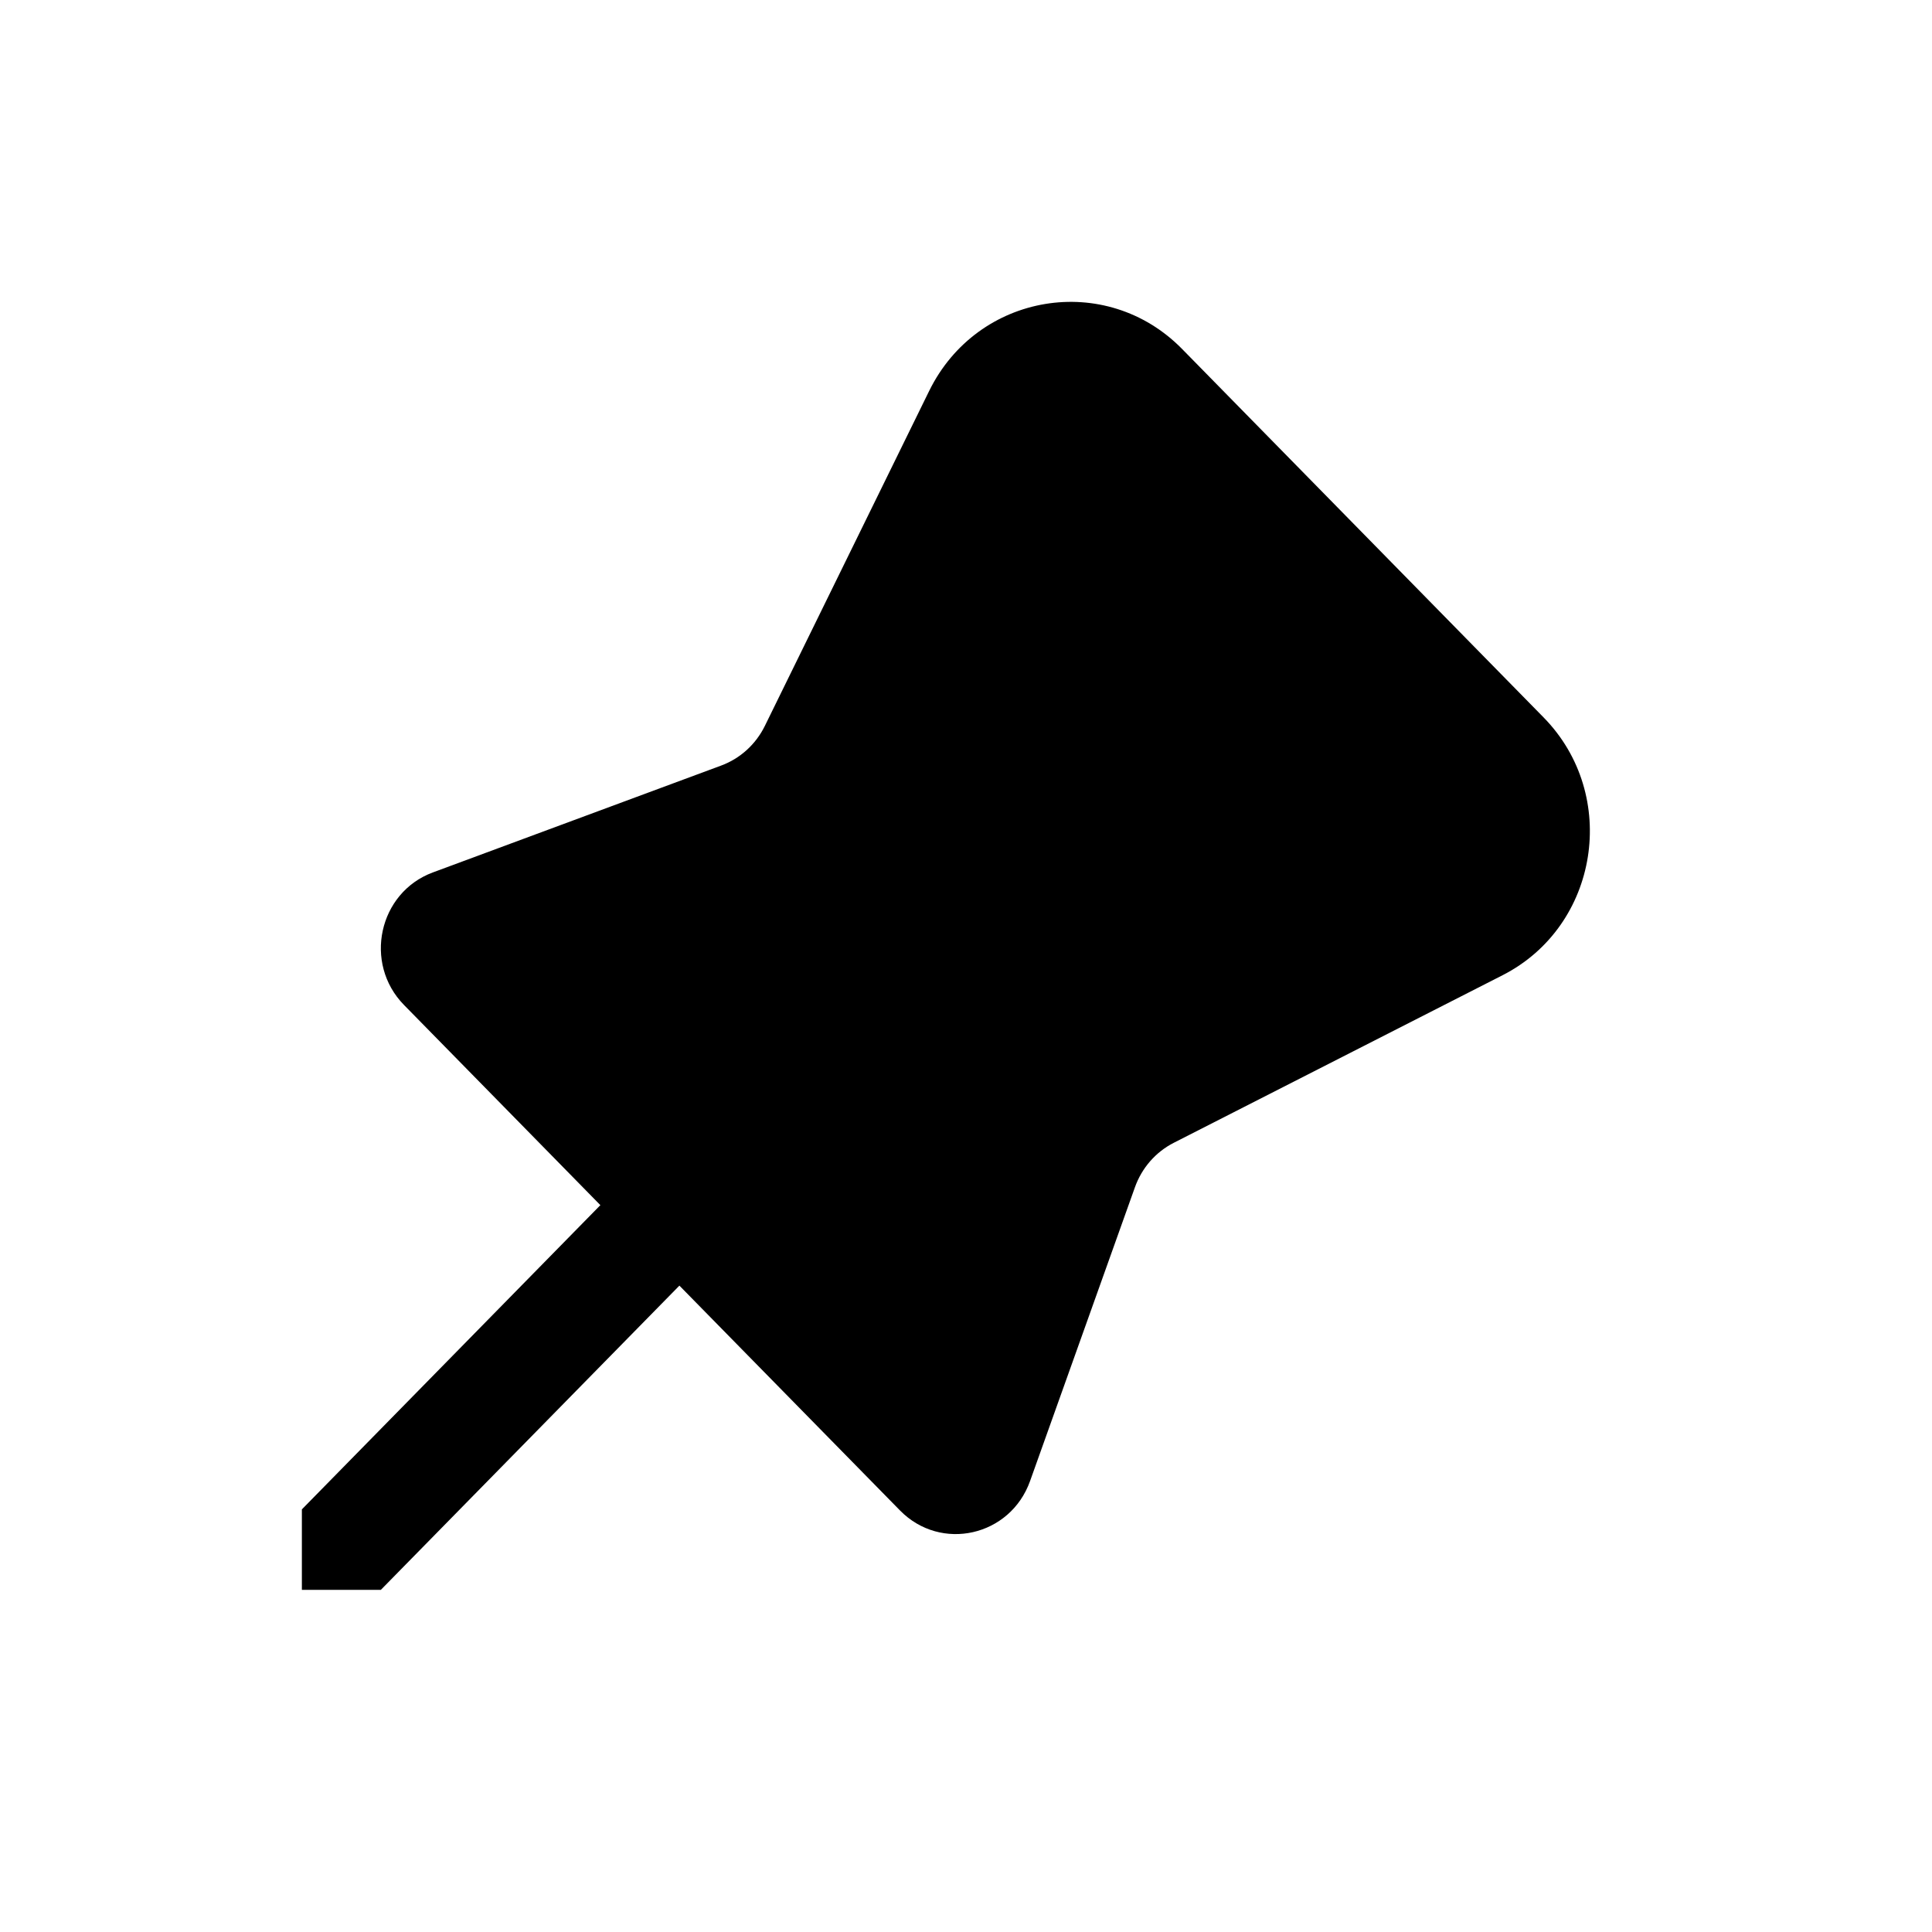<svg width="32" height="32" viewBox="0 0 32 32" fill="none" xmlns="http://www.w3.org/2000/svg">
<path fill-rule="evenodd" clip-rule="evenodd" d="M6.692 16.646C6.015 15.956 6.27 14.783 7.17 14.45L11.945 12.68C12.259 12.564 12.518 12.329 12.668 12.024L15.39 6.475C16.189 4.847 18.318 4.494 19.58 5.781L25.567 11.883C26.829 13.17 26.484 15.339 24.887 16.153L19.442 18.928C19.143 19.08 18.912 19.344 18.798 19.665L17.061 24.531C16.734 25.448 15.584 25.708 14.907 25.018L11.253 21.294L6.308 26.333H5V25L9.944 19.961L6.692 16.646Z" fill="black"/>
</svg>
